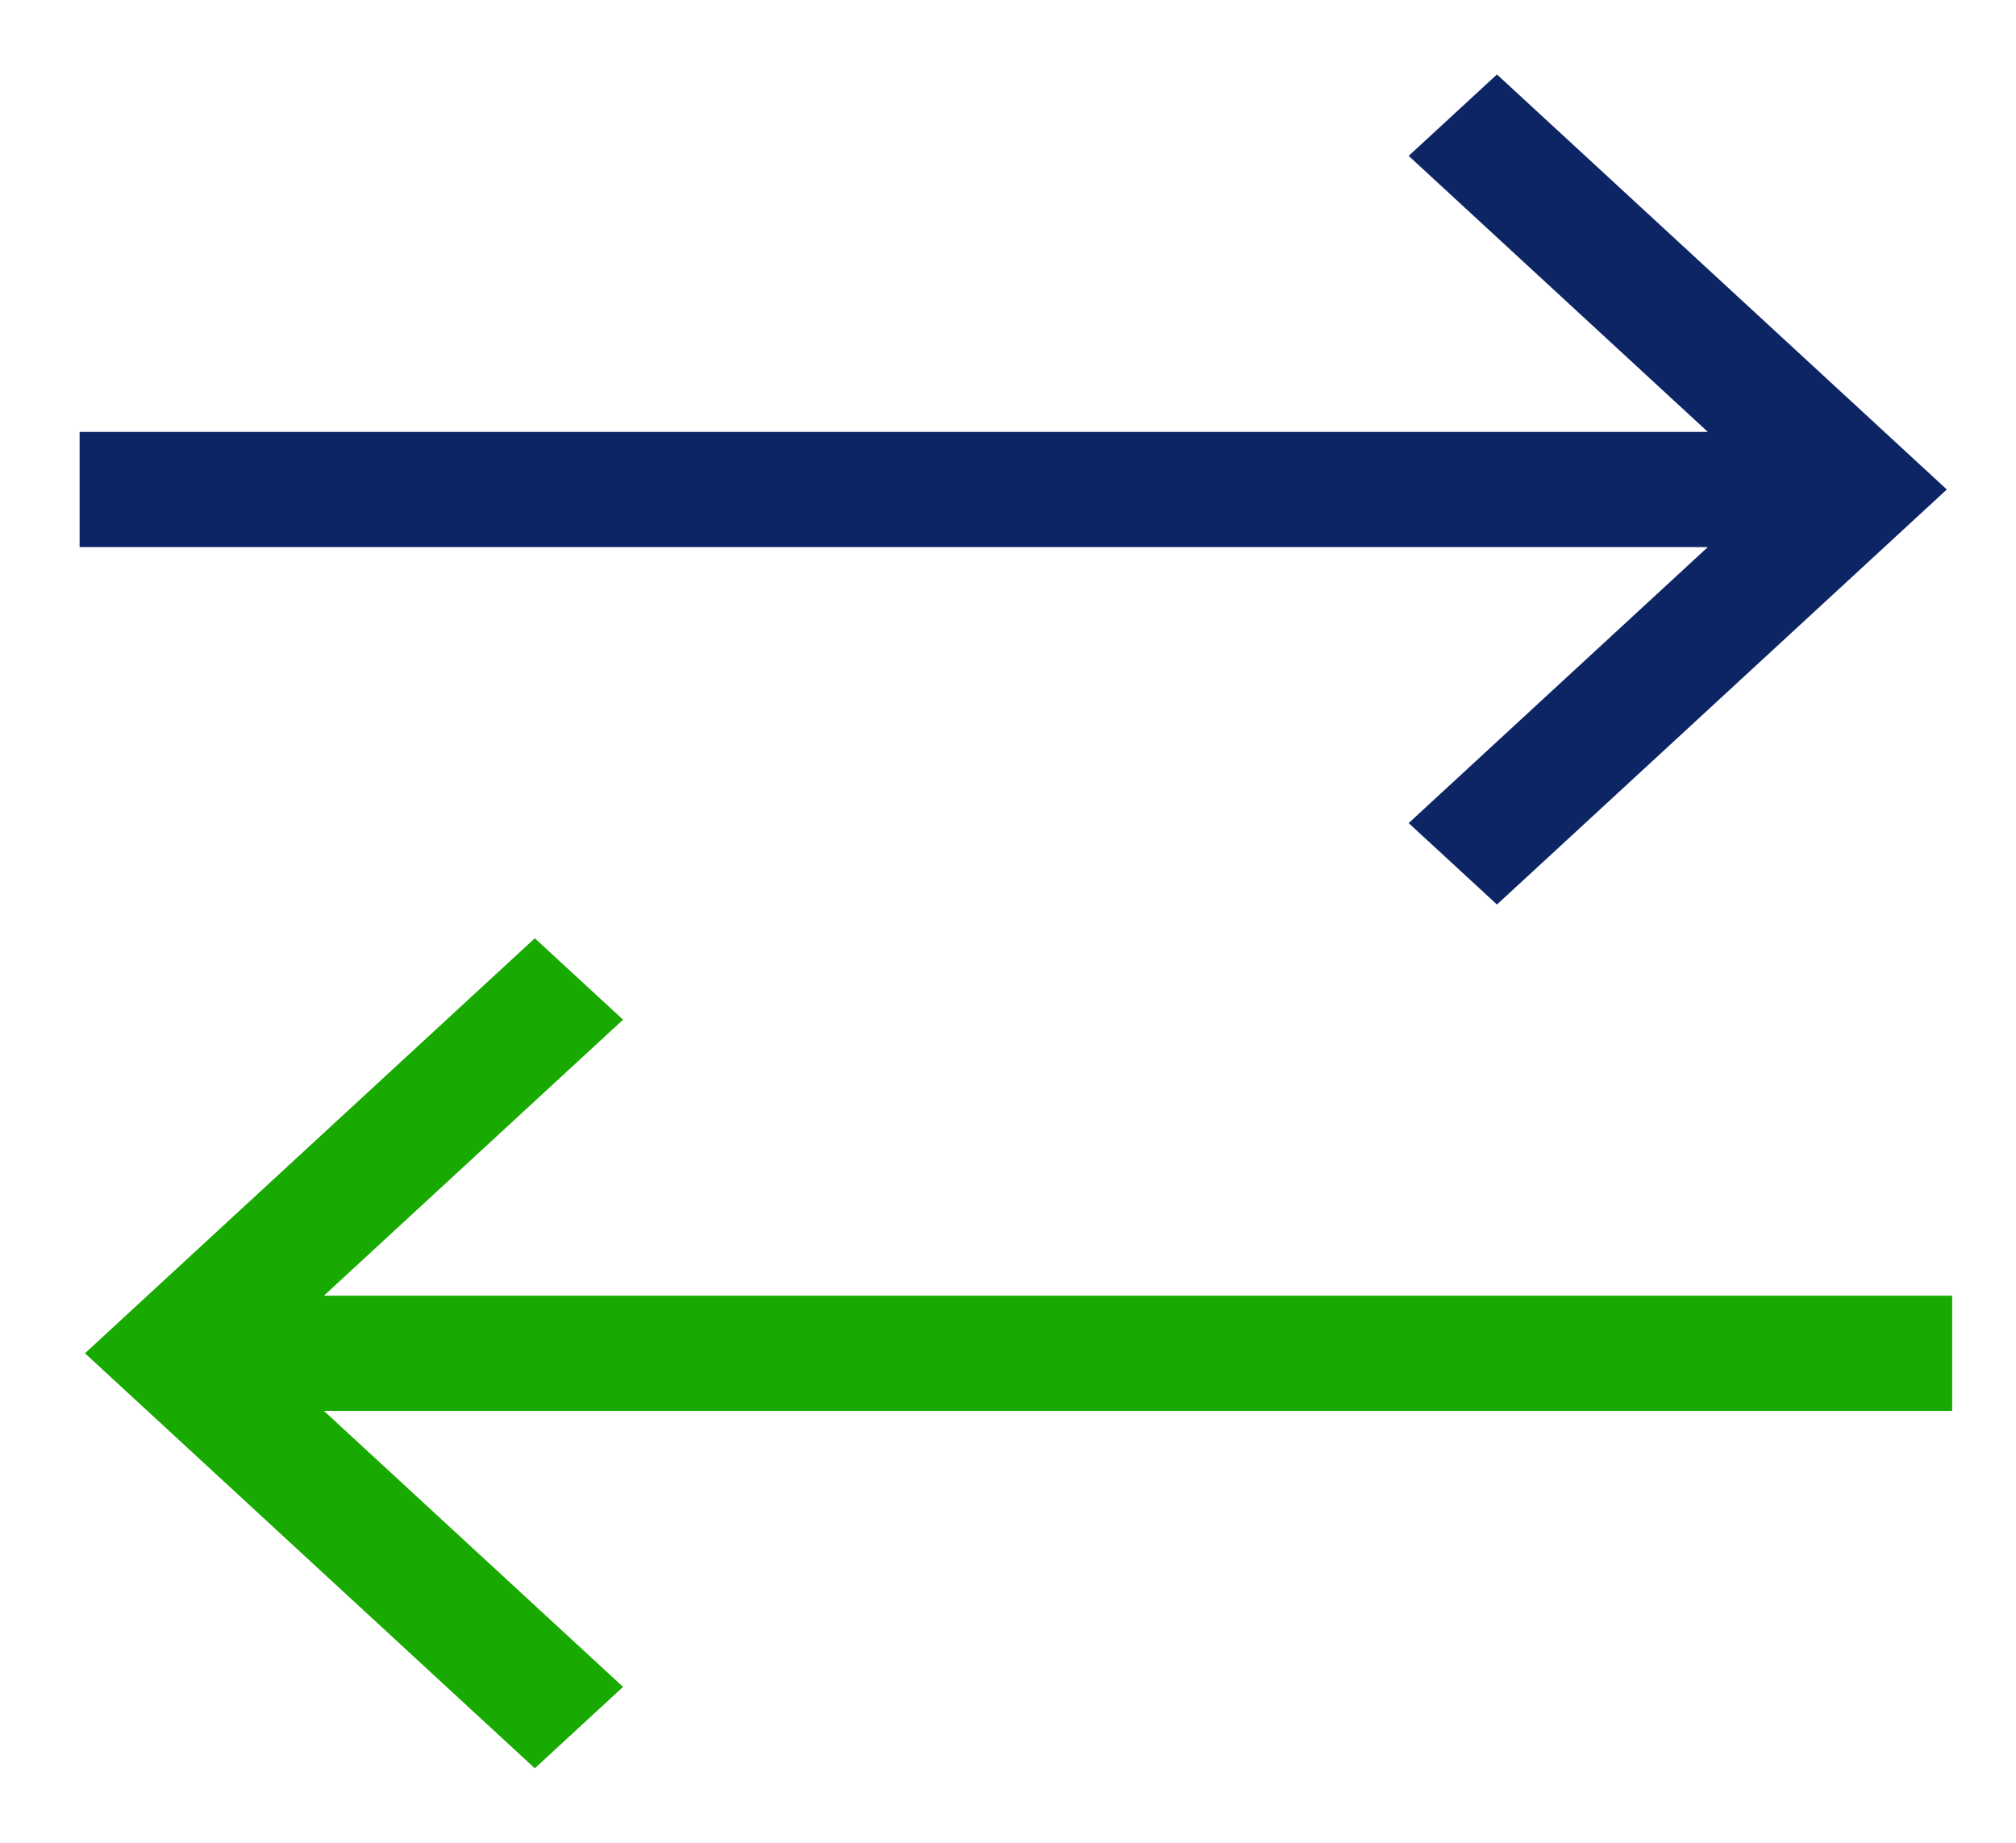 <svg width="35" height="32" viewBox="0 0 35 32" fill="none" xmlns="http://www.w3.org/2000/svg">
<path d="M24.456 14.293L25.989 15.707L33.799 8.5L25.989 1.293L24.456 2.707L29.65 7.5H1.382V9.5H29.65L24.456 14.293Z" fill="#0D2565"/>
<path d="M33.892 22.5H5.623L10.817 17.707L9.285 16.293L1.475 23.5L9.285 30.707L10.817 29.293L5.623 24.5H33.892V22.5Z" fill="#18AA00"/>
</svg>
